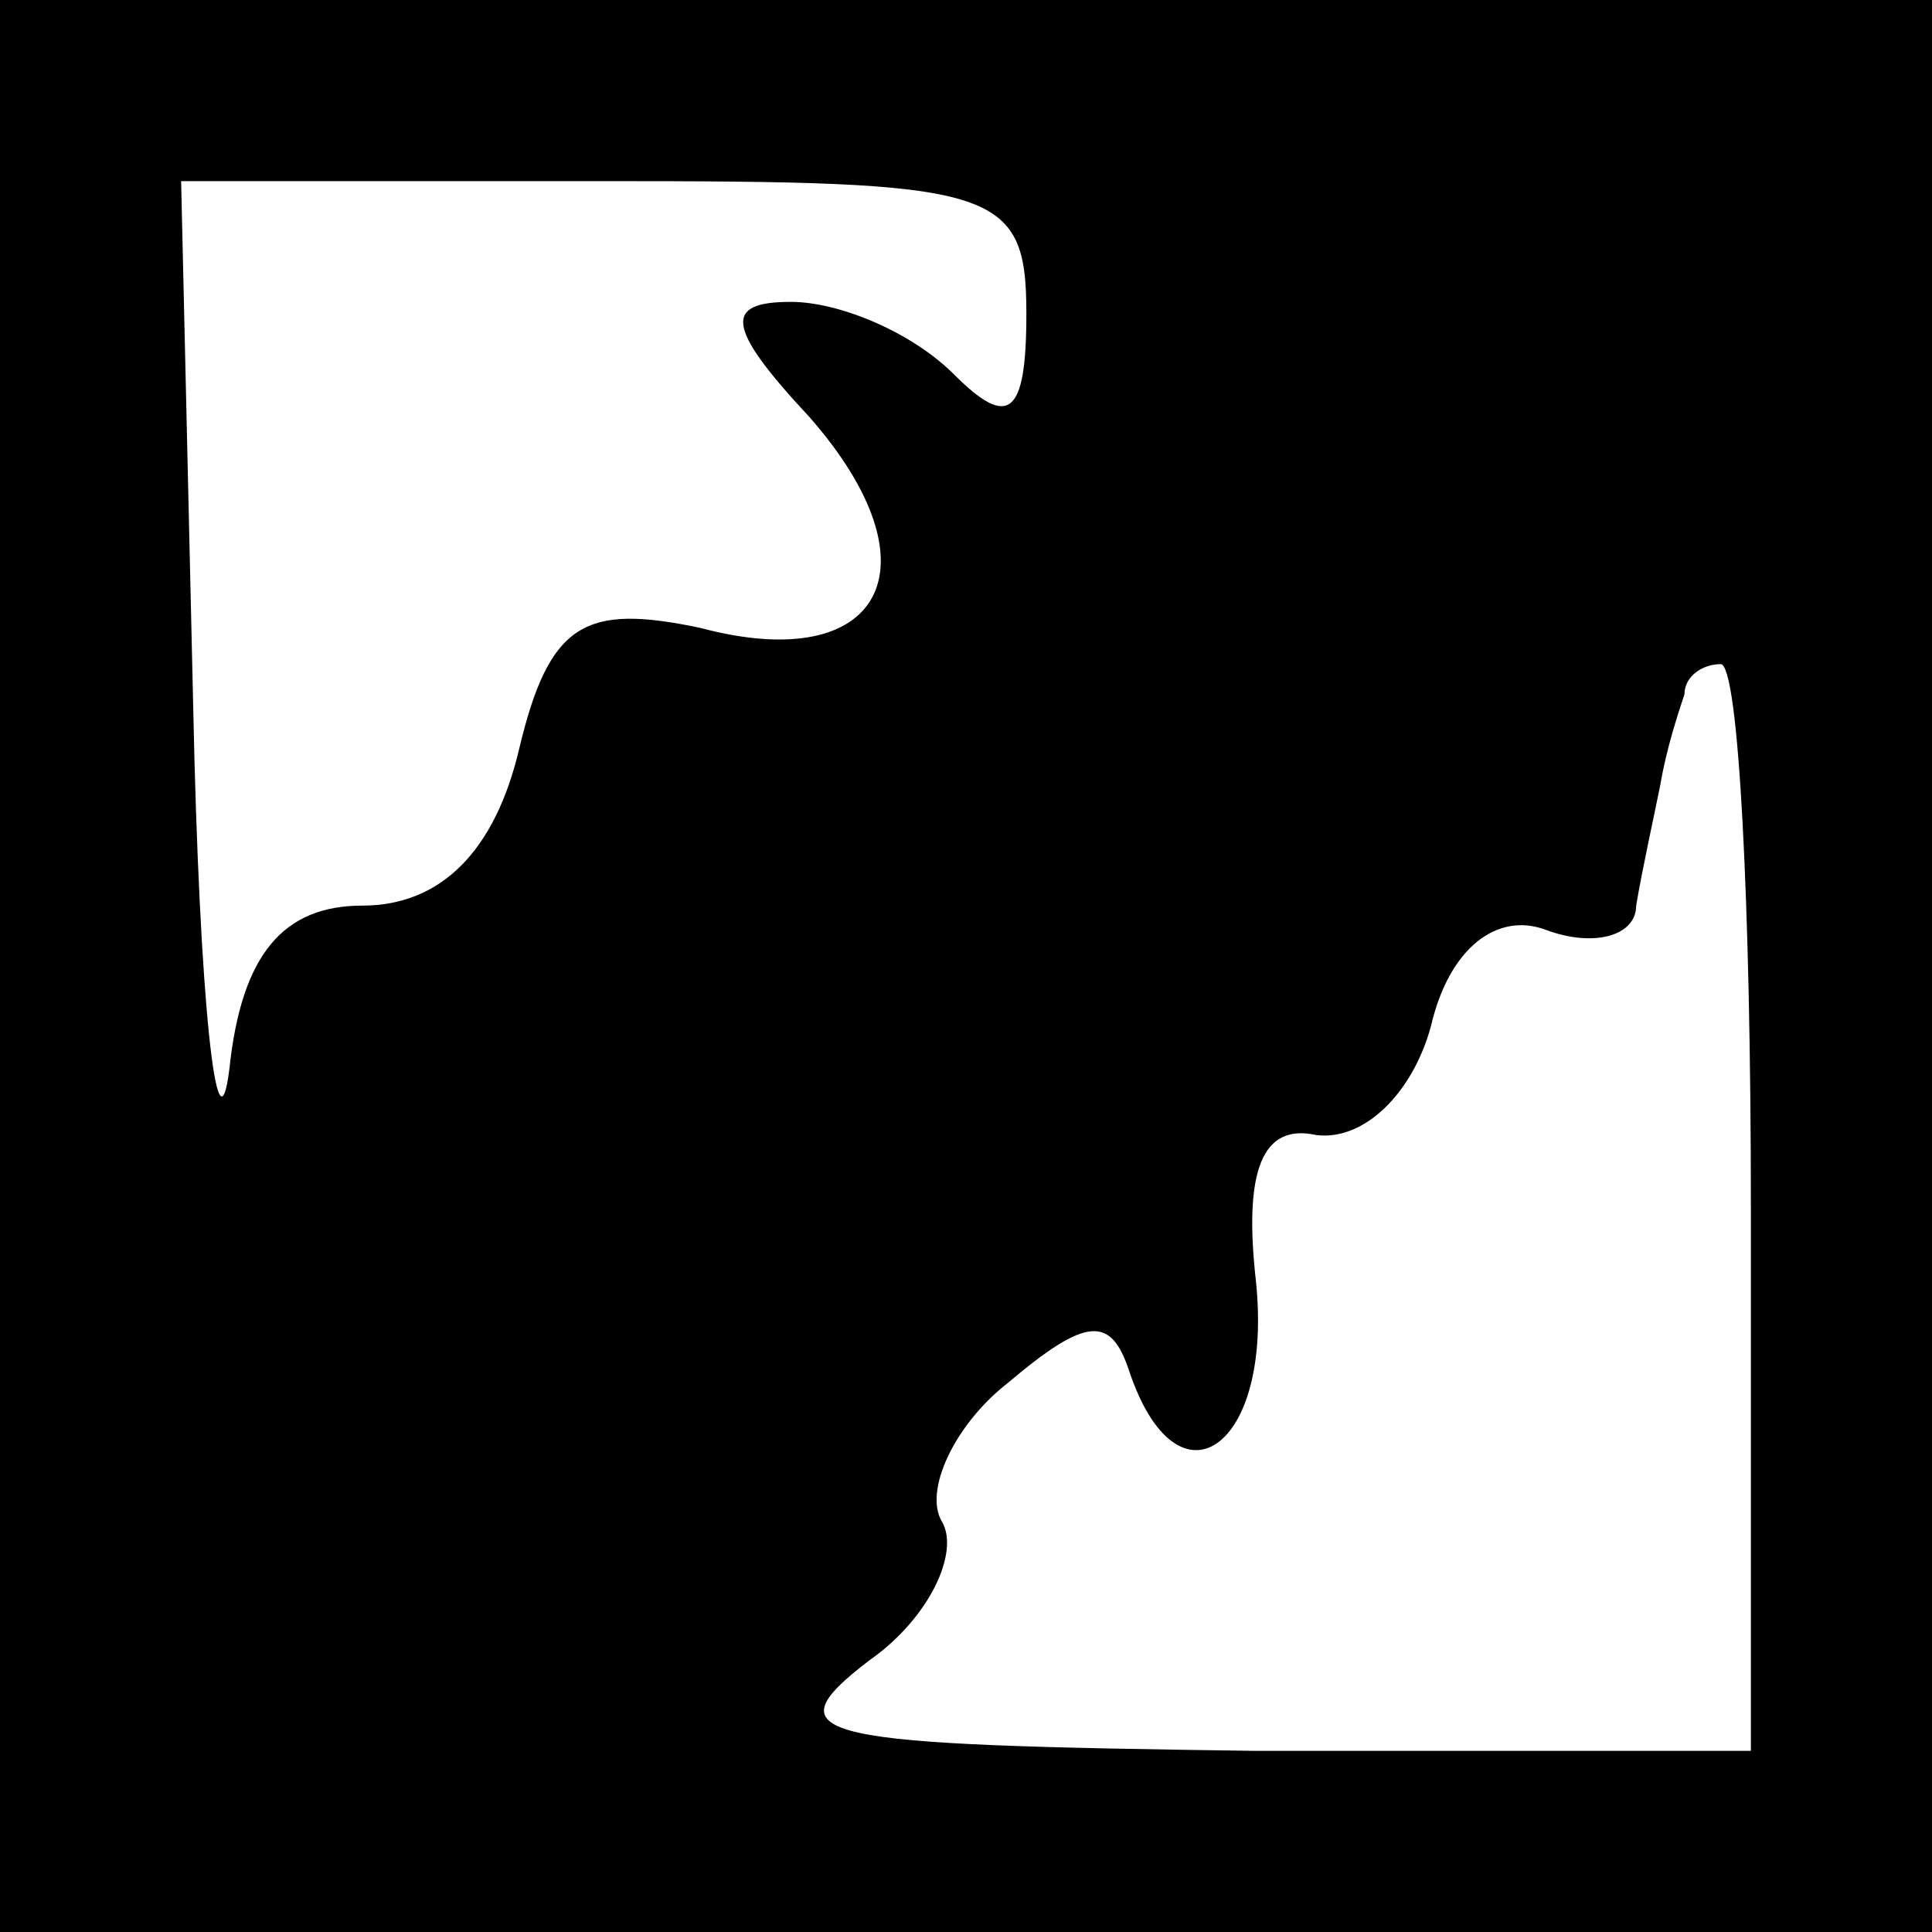 <?xml version="1.0" standalone="no"?>
<!DOCTYPE svg PUBLIC "-//W3C//DTD SVG 20010904//EN"
 "http://www.w3.org/TR/2001/REC-SVG-20010904/DTD/svg10.dtd">
<svg version="1.0" xmlns="http://www.w3.org/2000/svg"
 width="32pt" height="32pt" viewBox="0 0 32 32"
 preserveAspectRatio="xMidYMid meet">
<rect x="0" y="0" width="32" height="32" fill="#808080" stroke="none"/>
<g transform="translate(0,32) scale(0.1,-0.1)"
fill="#000000" stroke="none">
<path fill="#000000" stroke="none" d="M0 160 l0 -160 160 0 160 0 0 160 0
160 -160 0 -160 0 0 -160z"/>
<path fill="#ffffff" stroke="none" d="M170 268 c0 -17 -3 -19 -12 -10 -7 7
-19 12 -27 12 -11 0 -11 -4 3 -19 22 -25 12 -43 -18 -35 -19 4 -25 1 -30 -20
-4 -17 -13 -26 -26 -26 -13 0 -20 -8 -22 -27 -2 -16 -5 11 -6 60 l-2 87 70 0
c65 0 70 -1 70 -22z"/>
<path fill="#ffffff" stroke="none" d="M290 120 l0 -90 -82 0 c-73 1 -81 2
-64 15 10 7 15 18 12 23 -3 5 2 16 11 23 13 11 17 11 20 2 8 -24 24 -13 21 15
-2 18 1 26 10 24 8 -1 16 7 19 18 3 13 11 19 19 16 8 -3 15 -1 15 4 1 6 3 15
4 20 1 6 3 12 4 15 0 3 3 5 6 5 3 0 5 -40 5 -90z"/>
</g>
</svg>
